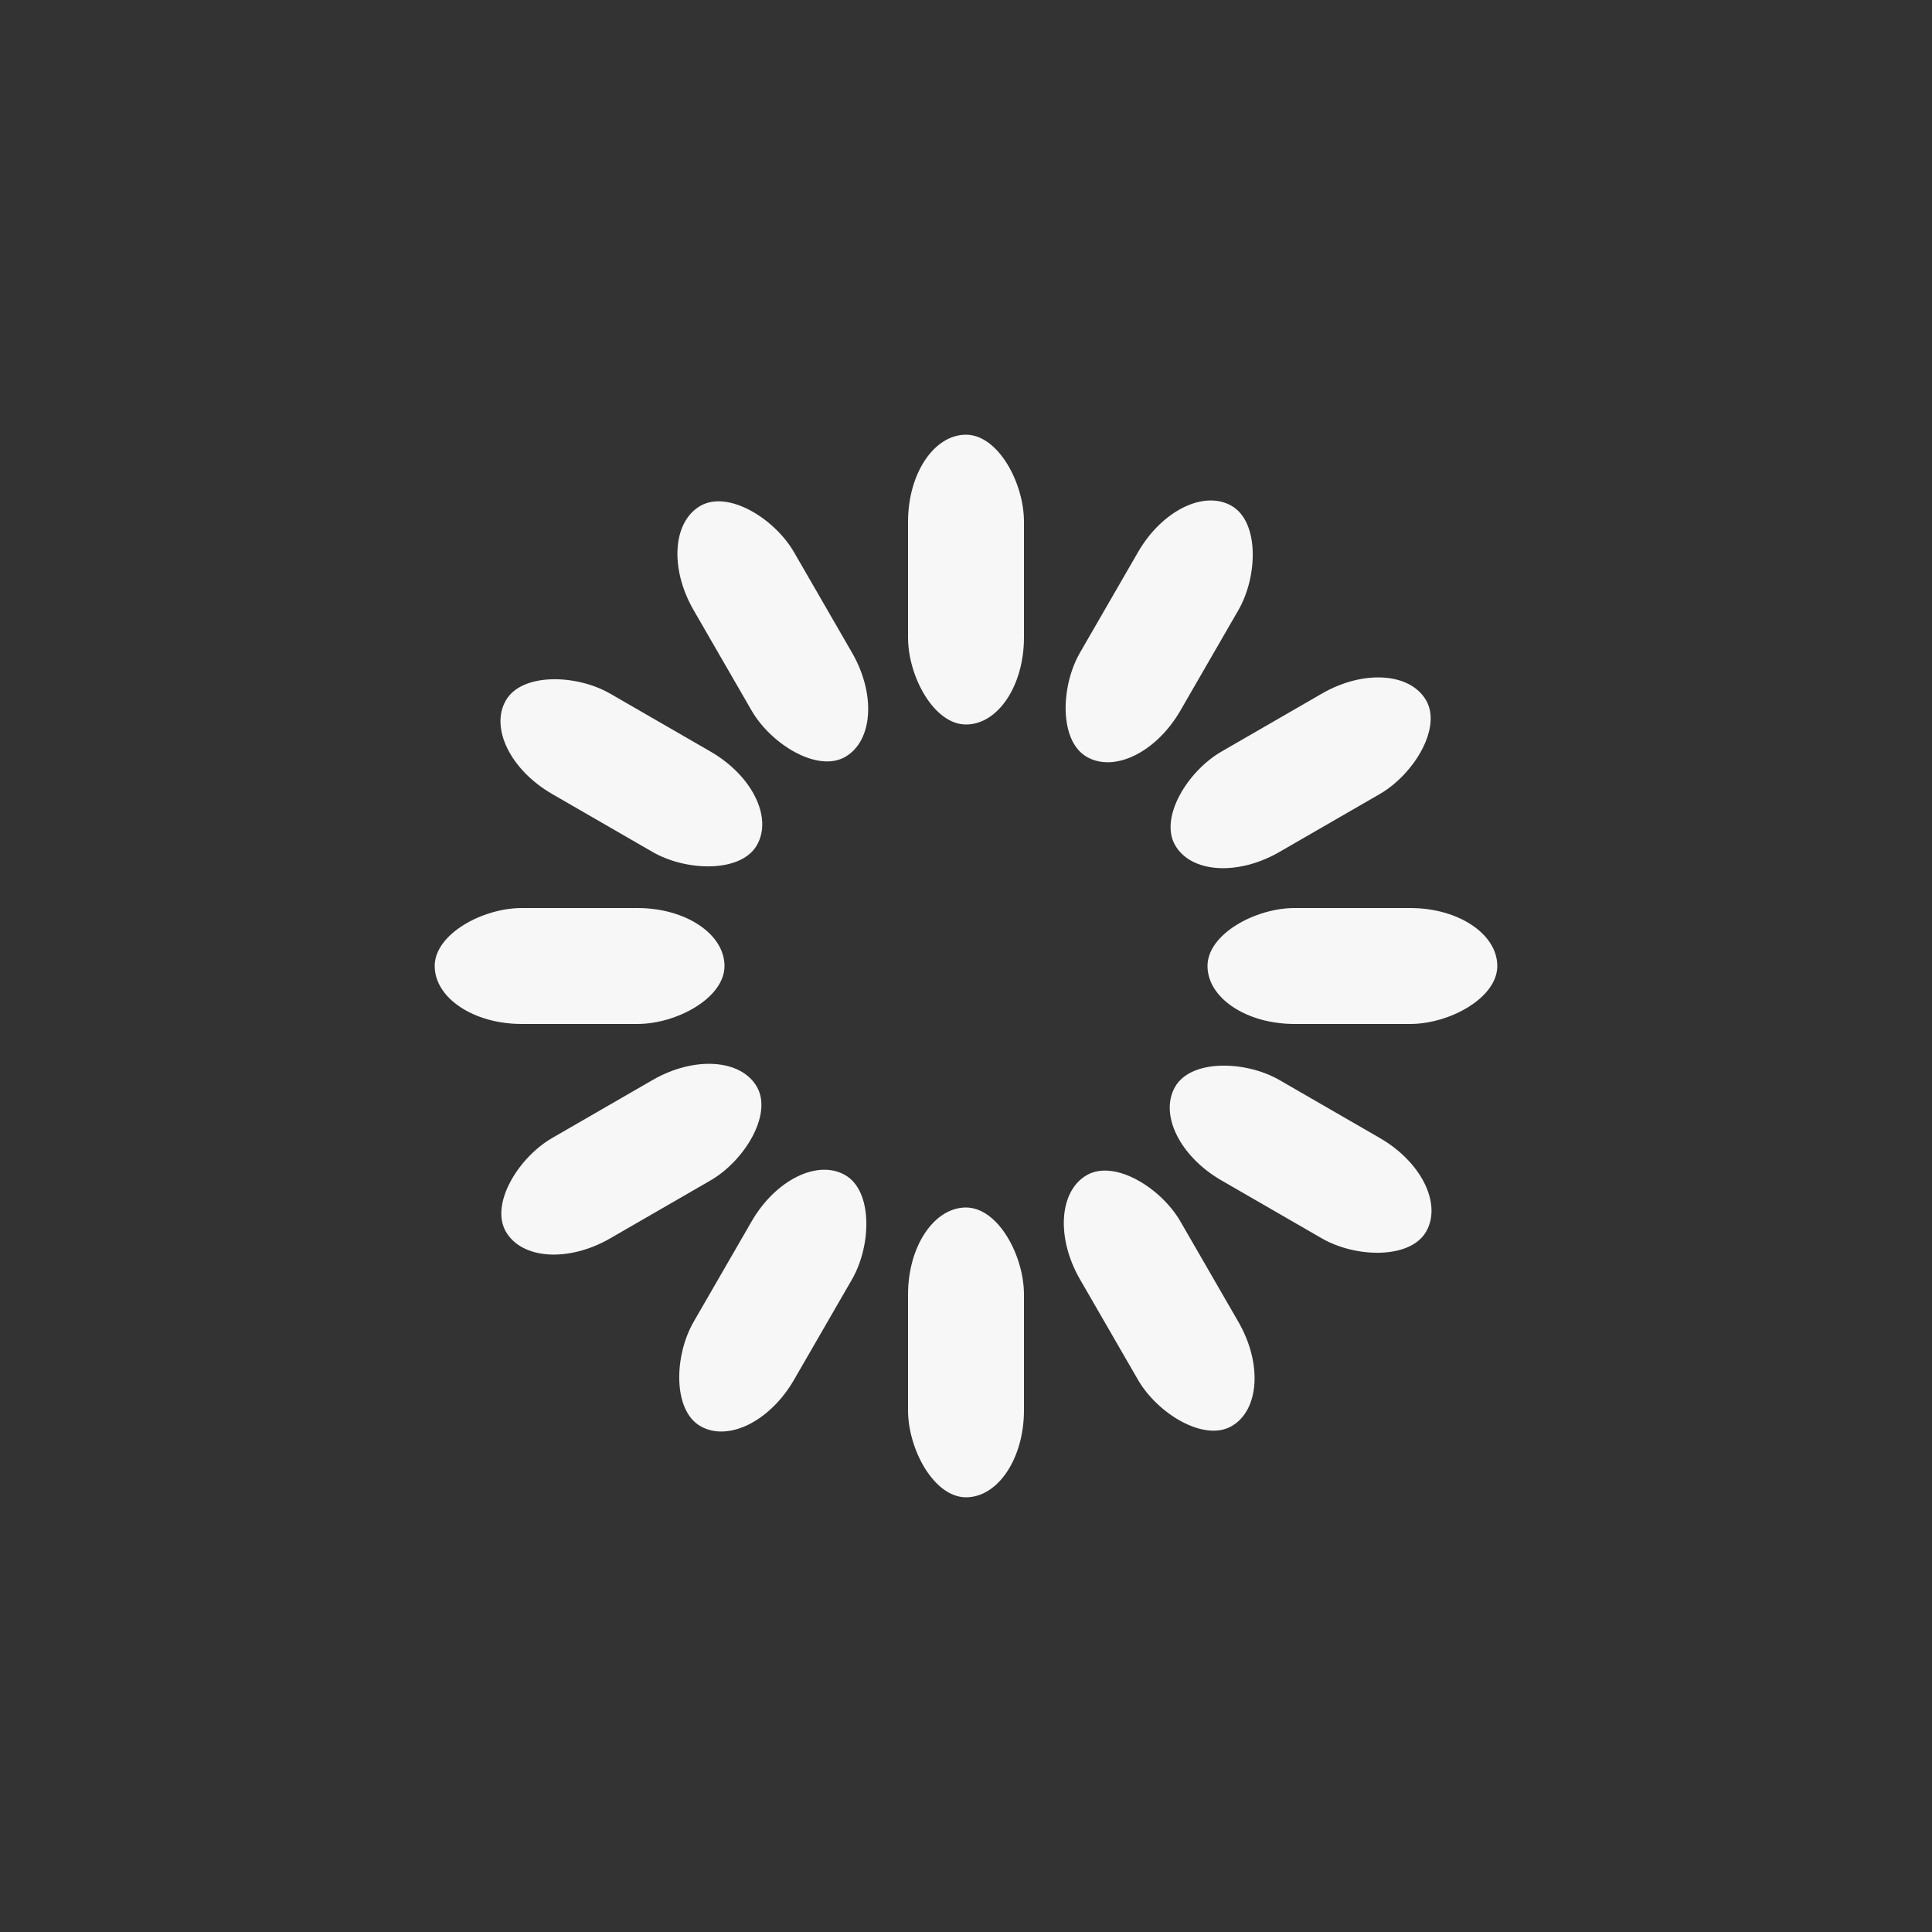 <svg class="lds-spinner" width="50px"  height="50px"  xmlns="http://www.w3.org/2000/svg" xmlns:xlink="http://www.w3.org/1999/xlink" viewBox="0 0 100 100" preserveAspectRatio="xMidYMid" style="background: none;"><rect x="0" y="0" width="100" height="100" fill="#333333" stroke="none"/><g transform="rotate(0 50 50)" class="">
  <rect x="47" y="22.5" rx="9.4" ry="4.5" width="6" height="15" fill="#f7f7f7" class="">
    <animate attributeName="opacity" values="1;0" keyTimes="0;1" dur="1.3s" begin="-1.192s" repeatCount="indefinite" class=""></animate>
  </rect>
</g><g transform="rotate(30 50 50)" class="">
  <rect x="47" y="22.5" rx="9.4" ry="4.5" width="6" height="15" fill="#f7f7f7" class="">
    <animate attributeName="opacity" values="1;0" keyTimes="0;1" dur="1.3s" begin="-1.083s" repeatCount="indefinite" class=""></animate>
  </rect>
</g><g transform="rotate(60 50 50)" class="">
  <rect x="47" y="22.5" rx="9.4" ry="4.5" width="6" height="15" fill="#f7f7f7" class="">
    <animate attributeName="opacity" values="1;0" keyTimes="0;1" dur="1.3s" begin="-0.975s" repeatCount="indefinite" class=""></animate>
  </rect>
</g><g transform="rotate(90 50 50)" class="">
  <rect x="47" y="22.5" rx="9.4" ry="4.5" width="6" height="15" fill="#f7f7f7" class="">
    <animate attributeName="opacity" values="1;0" keyTimes="0;1" dur="1.3s" begin="-0.867s" repeatCount="indefinite" class=""></animate>
  </rect>
</g><g transform="rotate(120 50 50)" class="">
  <rect x="47" y="22.5" rx="9.4" ry="4.5" width="6" height="15" fill="#f7f7f7" class="">
    <animate attributeName="opacity" values="1;0" keyTimes="0;1" dur="1.3s" begin="-0.758s" repeatCount="indefinite" class=""></animate>
  </rect>
</g><g transform="rotate(150 50 50)" class="">
  <rect x="47" y="22.5" rx="9.4" ry="4.5" width="6" height="15" fill="#f7f7f7" class="">
    <animate attributeName="opacity" values="1;0" keyTimes="0;1" dur="1.3s" begin="-0.65s" repeatCount="indefinite" class=""></animate>
  </rect>
</g><g transform="rotate(180 50 50)" class="">
  <rect x="47" y="22.5" rx="9.4" ry="4.5" width="6" height="15" fill="#f7f7f7" class="">
    <animate attributeName="opacity" values="1;0" keyTimes="0;1" dur="1.3s" begin="-0.542s" repeatCount="indefinite" class=""></animate>
  </rect>
</g><g transform="rotate(210 50 50)" class="">
  <rect x="47" y="22.5" rx="9.4" ry="4.5" width="6" height="15" fill="#f7f7f7" class="">
    <animate attributeName="opacity" values="1;0" keyTimes="0;1" dur="1.3s" begin="-0.433s" repeatCount="indefinite" class=""></animate>
  </rect>
</g><g transform="rotate(240 50 50)" class="">
  <rect x="47" y="22.5" rx="9.4" ry="4.5" width="6" height="15" fill="#f7f7f7" class="">
    <animate attributeName="opacity" values="1;0" keyTimes="0;1" dur="1.3s" begin="-0.325s" repeatCount="indefinite" class=""></animate>
  </rect>
</g><g transform="rotate(270 50 50)" class="">
  <rect x="47" y="22.5" rx="9.4" ry="4.5" width="6" height="15" fill="#f7f7f7" class="">
    <animate attributeName="opacity" values="1;0" keyTimes="0;1" dur="1.3s" begin="-0.217s" repeatCount="indefinite" class=""></animate>
  </rect>
</g><g transform="rotate(300 50 50)" class="">
  <rect x="47" y="22.5" rx="9.4" ry="4.5" width="6" height="15" fill="#f7f7f7" class="">
    <animate attributeName="opacity" values="1;0" keyTimes="0;1" dur="1.3s" begin="-0.108s" repeatCount="indefinite" class=""></animate>
  </rect>
</g><g transform="rotate(330 50 50)" class="">
  <rect x="47" y="22.5" rx="9.4" ry="4.5" width="6" height="15" fill="#f7f7f7" class="">
    <animate attributeName="opacity" values="1;0" keyTimes="0;1" dur="1.3s" begin="0s" repeatCount="indefinite" class=""></animate>
  </rect>
</g></svg>